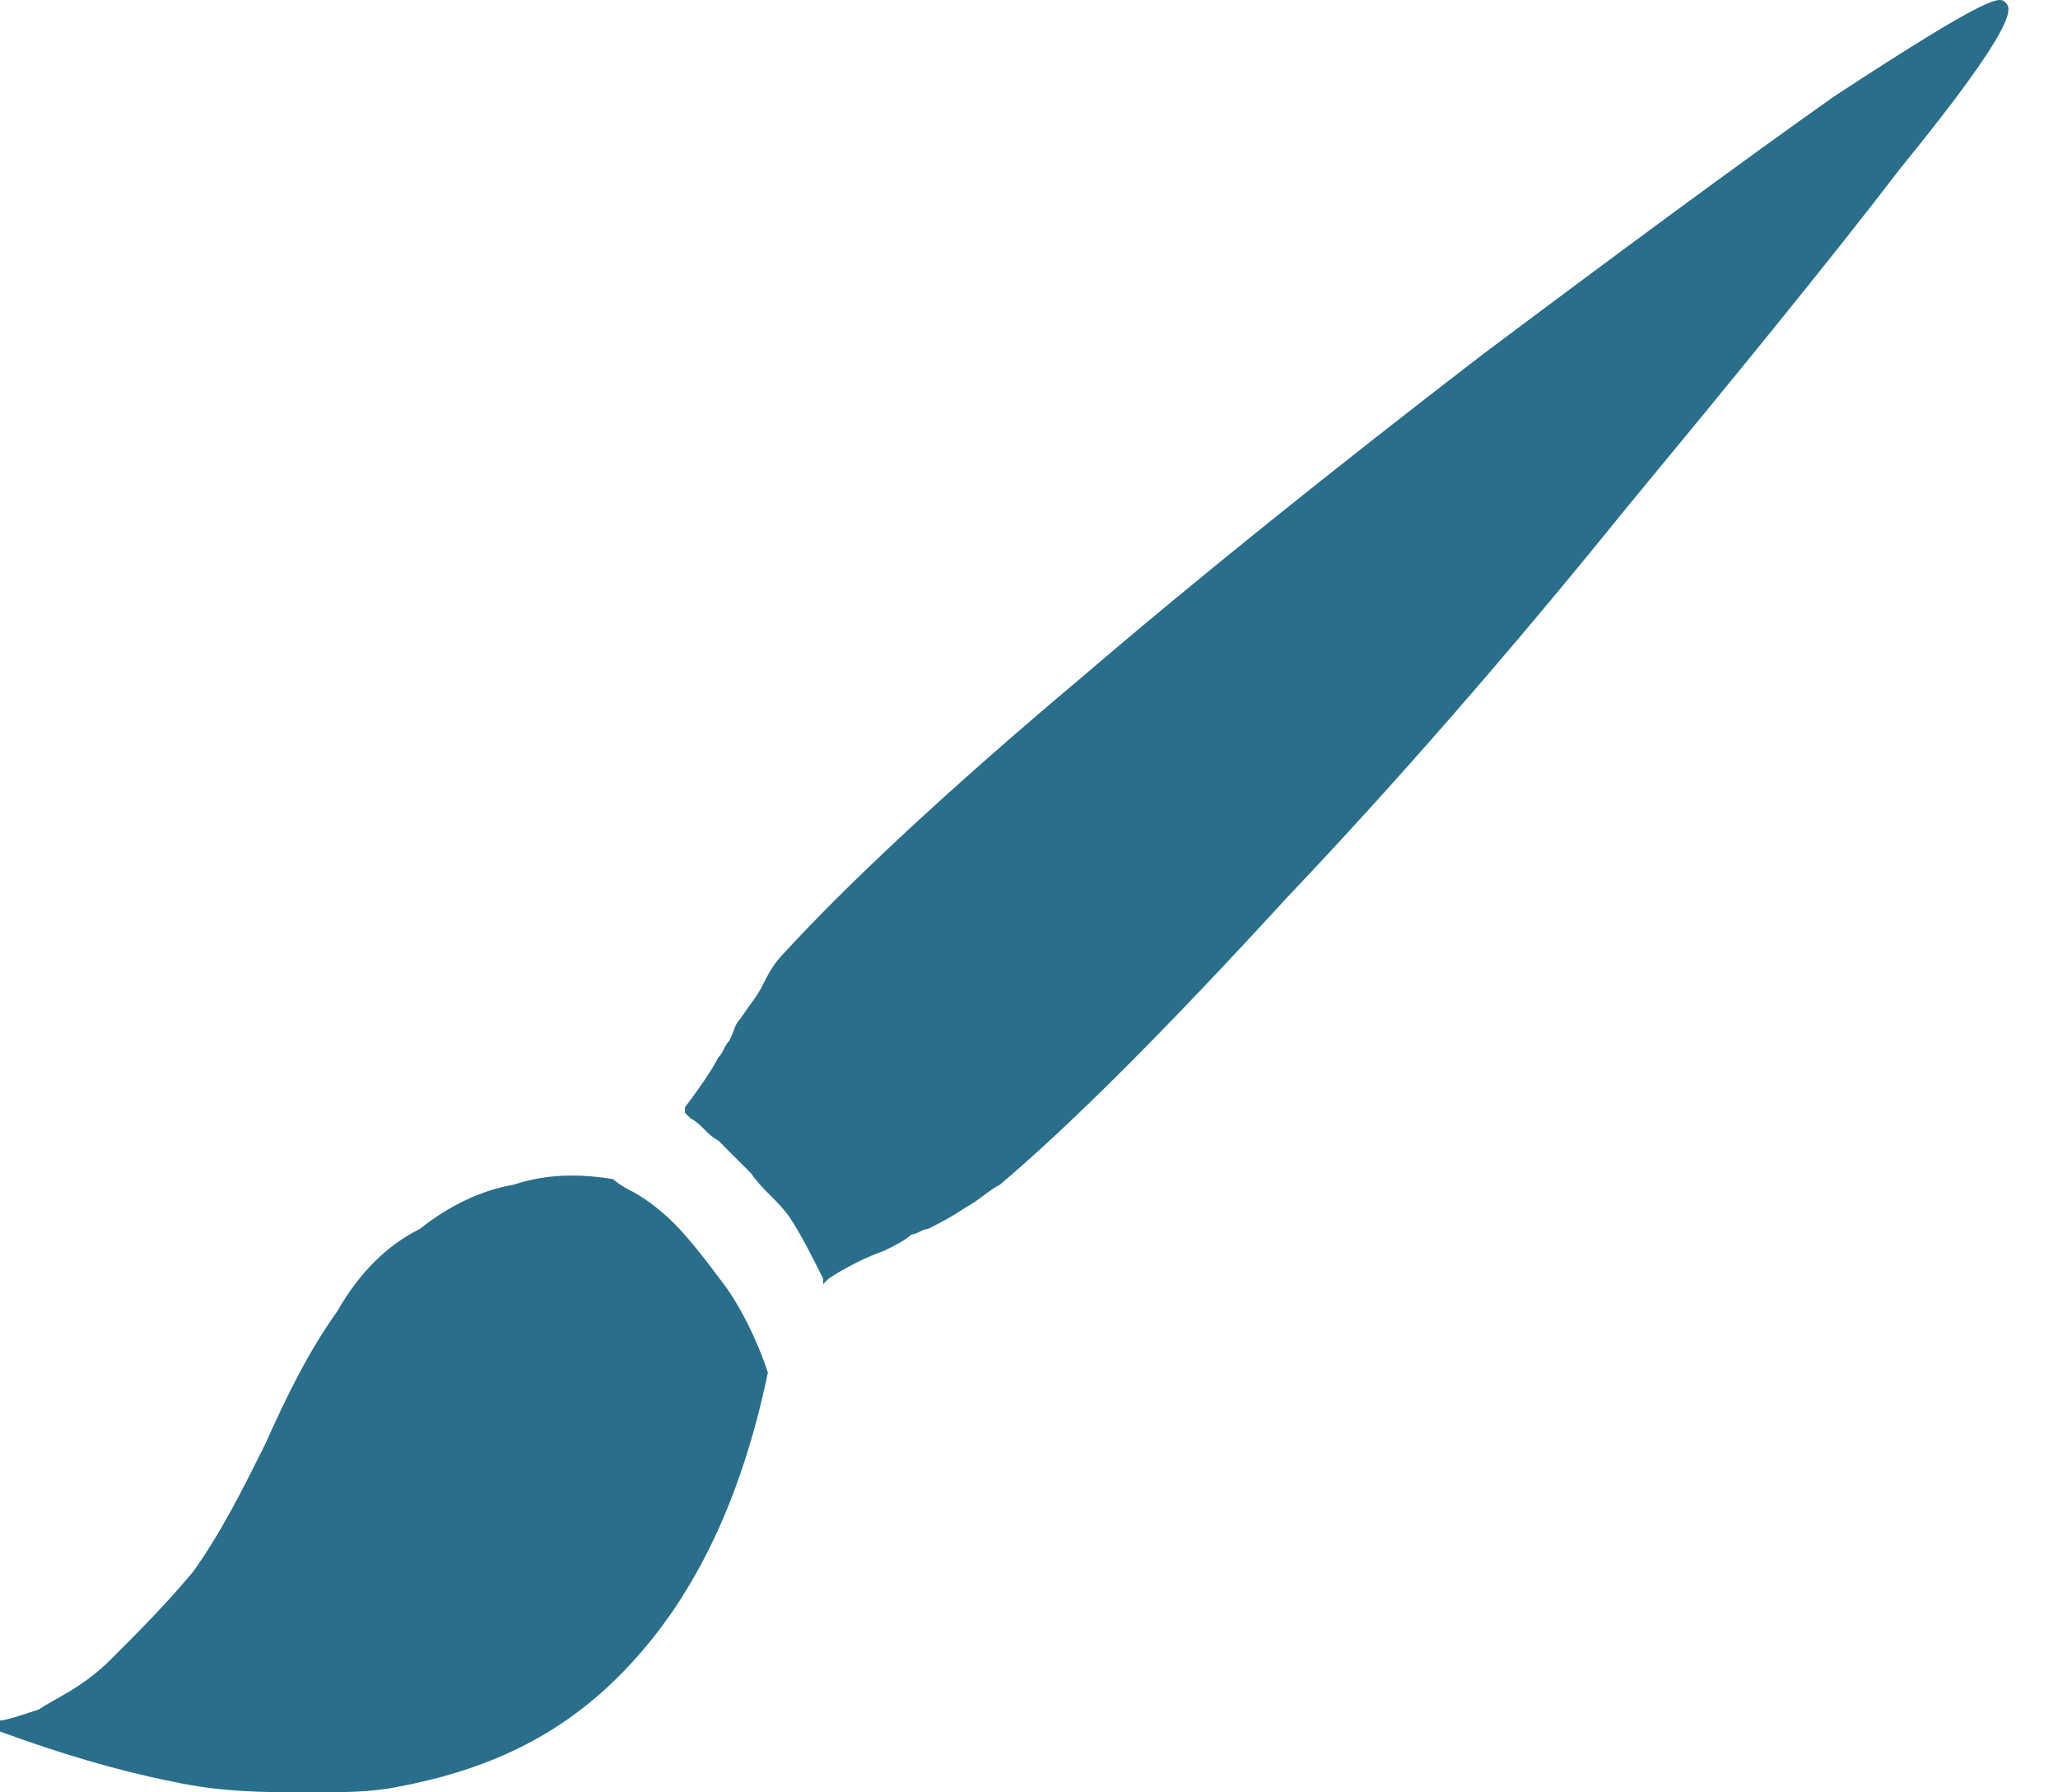 <svg width="31" height="27" viewBox="0 0 31 27" fill="none" xmlns="http://www.w3.org/2000/svg">
<path d="M10.902 19.344C10.652 19.011 10.402 18.678 10.153 18.428C9.903 18.179 9.653 18.012 9.487 17.929C9.32 17.846 9.237 17.763 9.237 17.763C8.738 17.68 8.239 17.68 7.739 17.846C7.24 17.929 6.741 18.179 6.325 18.512C5.825 18.761 5.409 19.177 5.076 19.76C4.66 20.342 4.327 21.008 3.994 21.757C3.662 22.423 3.329 23.089 2.913 23.671C2.497 24.171 2.08 24.587 1.664 25.003C1.248 25.419 0.832 25.585 0.583 25.752C0.333 25.835 0.083 25.918 0 25.918V26.084C0.915 26.417 1.748 26.667 2.58 26.834C3.329 27 3.994 27 4.66 27C5.16 27 5.576 27 5.992 26.917C7.323 26.667 8.405 26.168 9.32 25.252C10.402 24.171 11.151 22.673 11.567 20.675C11.401 20.176 11.151 19.677 10.902 19.344Z" fill="#296E8B"/>
<path d="M30.208 0.037C30.124 -0.046 30.041 -0.129 27.628 1.452C26.213 2.451 24.299 3.865 22.302 5.363C20.138 7.028 18.058 8.692 16.31 10.19C14.23 11.937 12.732 13.352 11.816 14.351C11.65 14.517 11.567 14.684 11.483 14.85C11.4 15.016 11.317 15.1 11.15 15.349C11.067 15.432 11.067 15.516 10.984 15.682C10.901 15.765 10.901 15.849 10.818 15.932C10.735 16.098 10.568 16.348 10.318 16.681V16.764L10.402 16.847C10.568 16.93 10.651 17.097 10.818 17.18C10.984 17.346 11.15 17.513 11.317 17.679C11.483 17.929 11.733 18.096 11.899 18.345C12.066 18.595 12.232 18.928 12.399 19.261V19.344L12.482 19.261C12.732 19.094 13.065 18.928 13.314 18.844C13.481 18.761 13.647 18.678 13.73 18.595C13.813 18.595 13.897 18.512 13.98 18.512C14.146 18.428 14.313 18.345 14.562 18.179C14.729 18.096 14.895 17.929 15.062 17.846C16.144 16.93 17.558 15.516 19.389 13.518C20.97 11.854 22.718 9.857 24.465 7.693C26.047 5.779 27.545 3.948 28.627 2.534C30.457 0.287 30.291 0.12 30.208 0.037Z" fill="#296E8B"/>
</svg>
